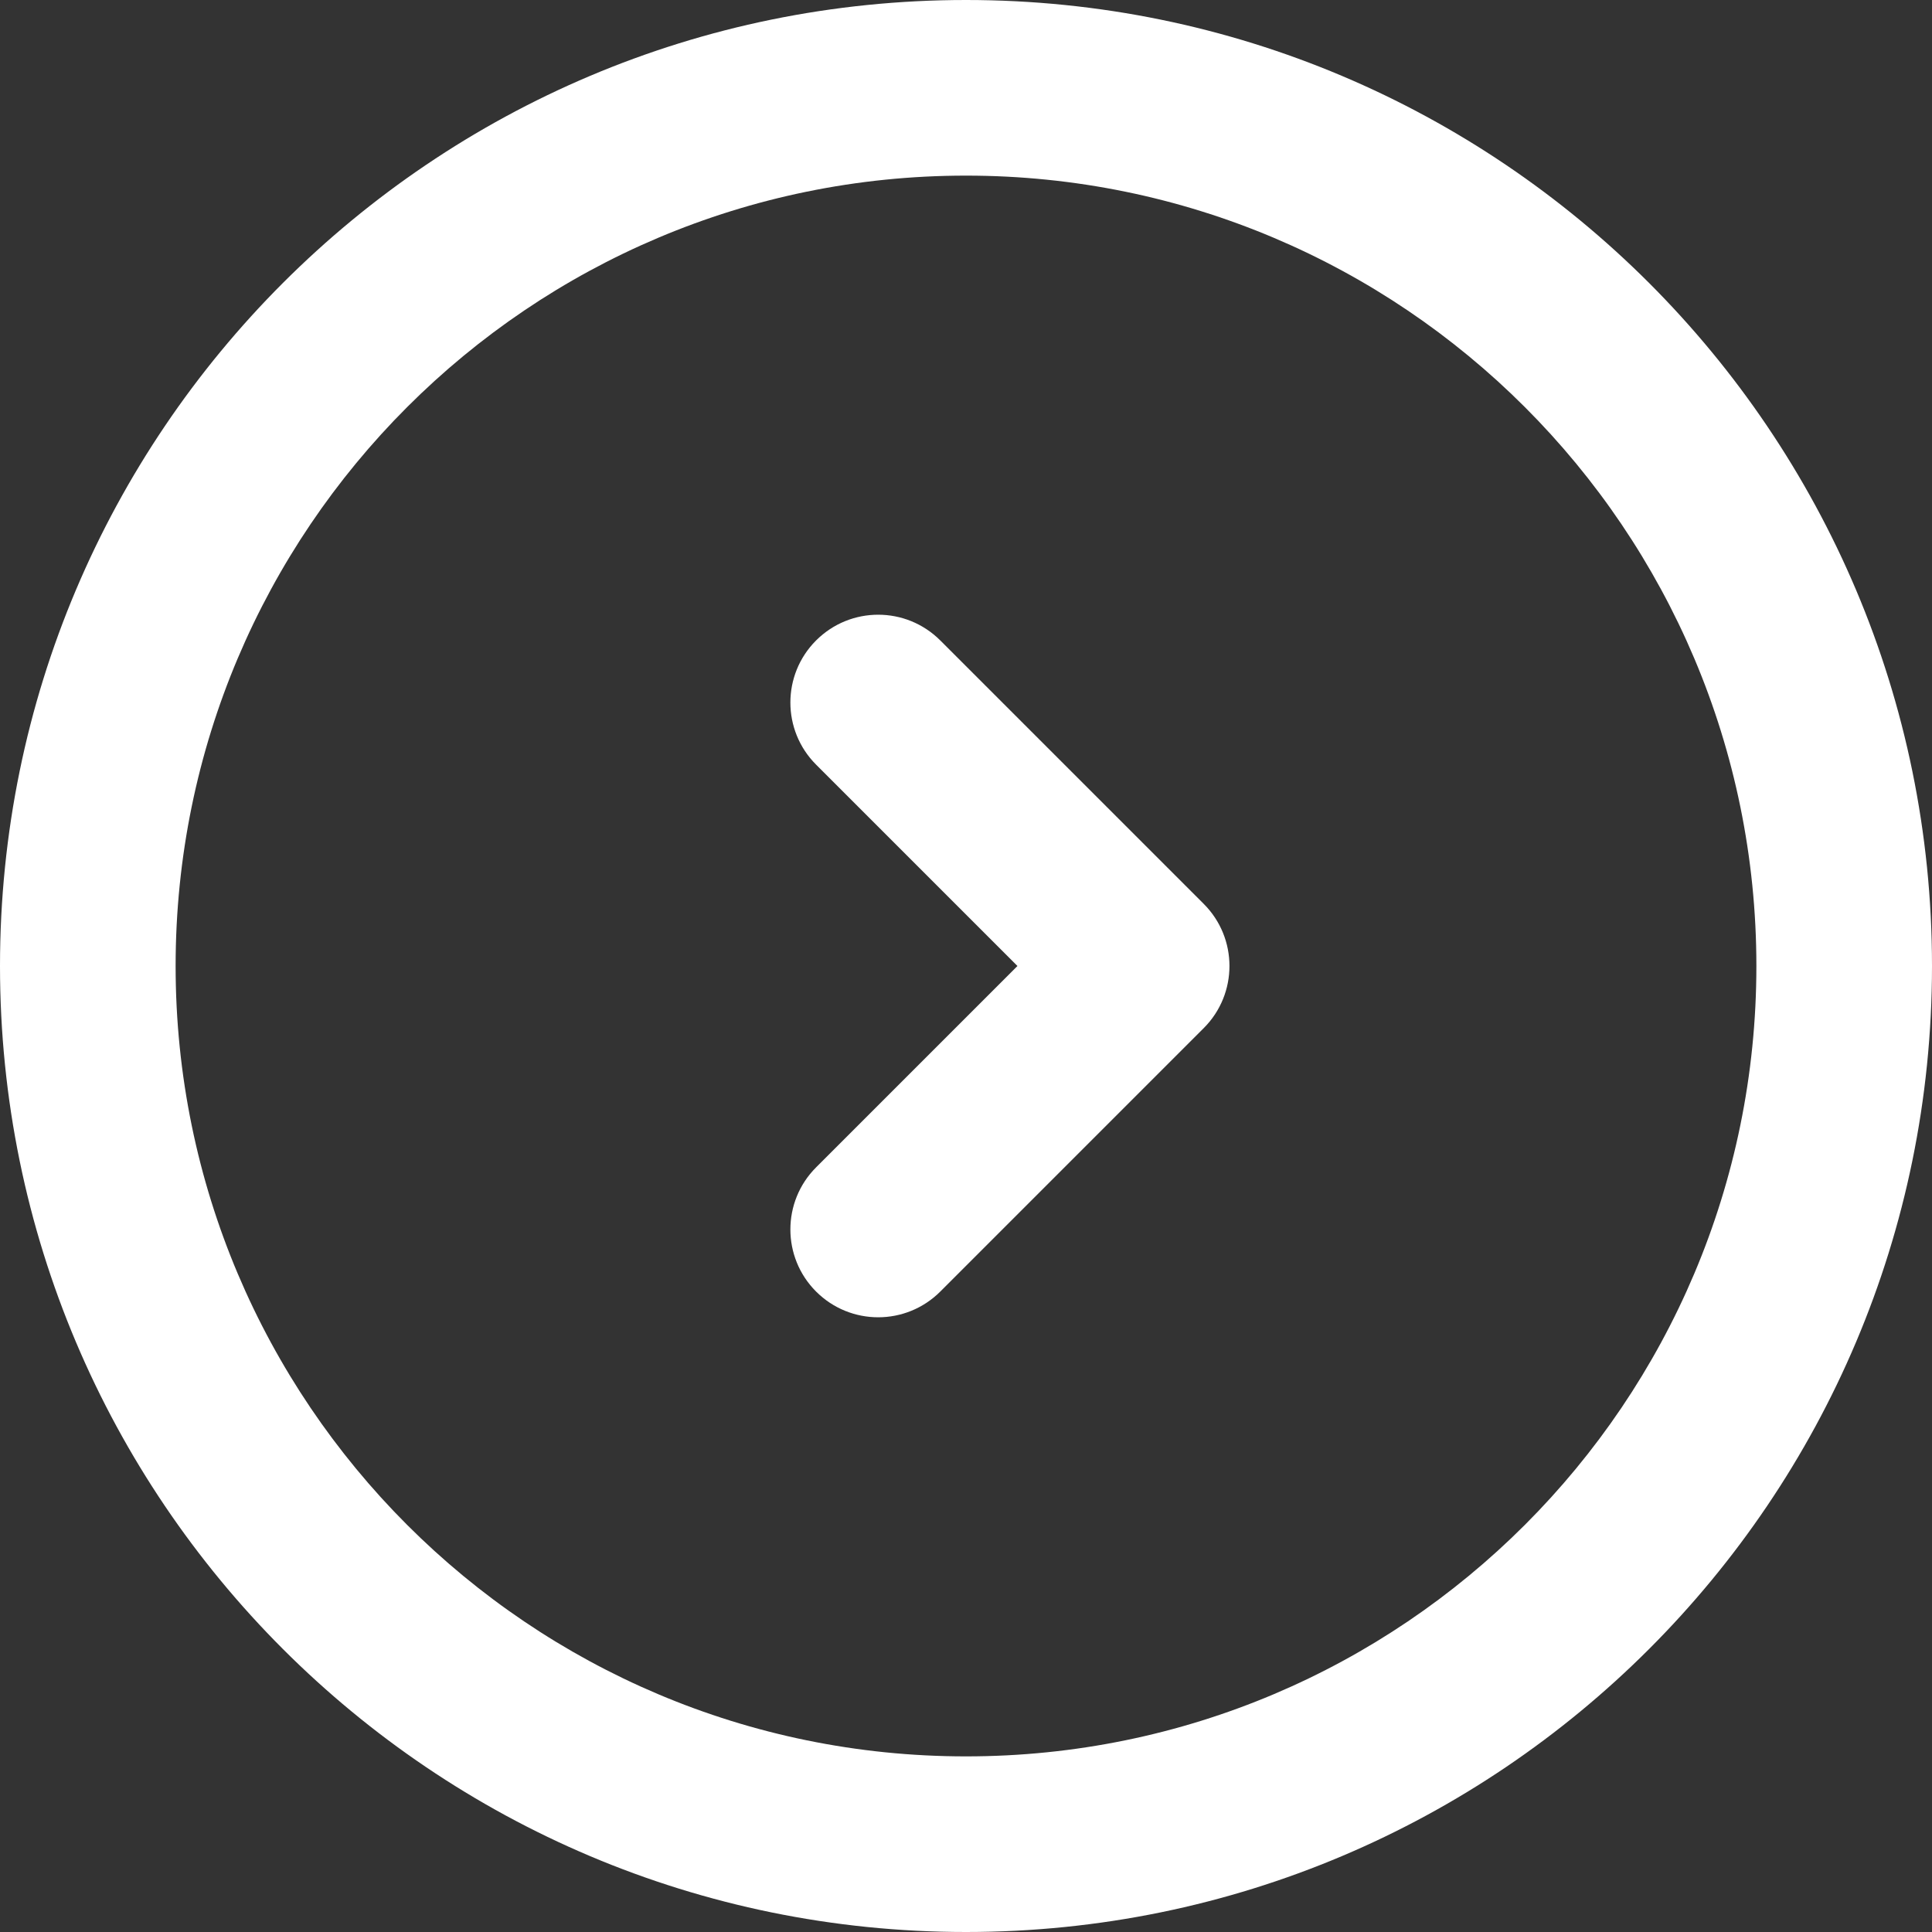 <svg width="30" height="30" viewBox="0 0 30 30" fill="none" xmlns="http://www.w3.org/2000/svg">
<rect x="0" y="0" width="30" height="30" fill="#333333" stroke="none"/>
<path d="M2.727 15C2.727 8.222 8.222 2.727 15 2.727C21.778 2.727 27.273 8.222 27.273 15C27.273 21.778 21.778 27.273 15 27.273C8.222 27.273 2.727 21.778 2.727 15ZM15 0C6.716 0 0 6.716 0 15C0 23.284 6.716 30 15 30C23.284 30 30 23.284 30 15C30 6.716 23.284 0 15 0ZM14.601 9.945L18.692 14.036C19.224 14.568 19.224 15.432 18.692 15.964L14.601 20.055C14.068 20.588 13.205 20.588 12.672 20.055C12.14 19.523 12.14 18.659 12.672 18.127L15.799 15L12.672 11.873C12.14 11.341 12.14 10.477 12.672 9.945C13.205 9.412 14.068 9.412 14.601 9.945Z" fill="#fff"/>
</svg>
